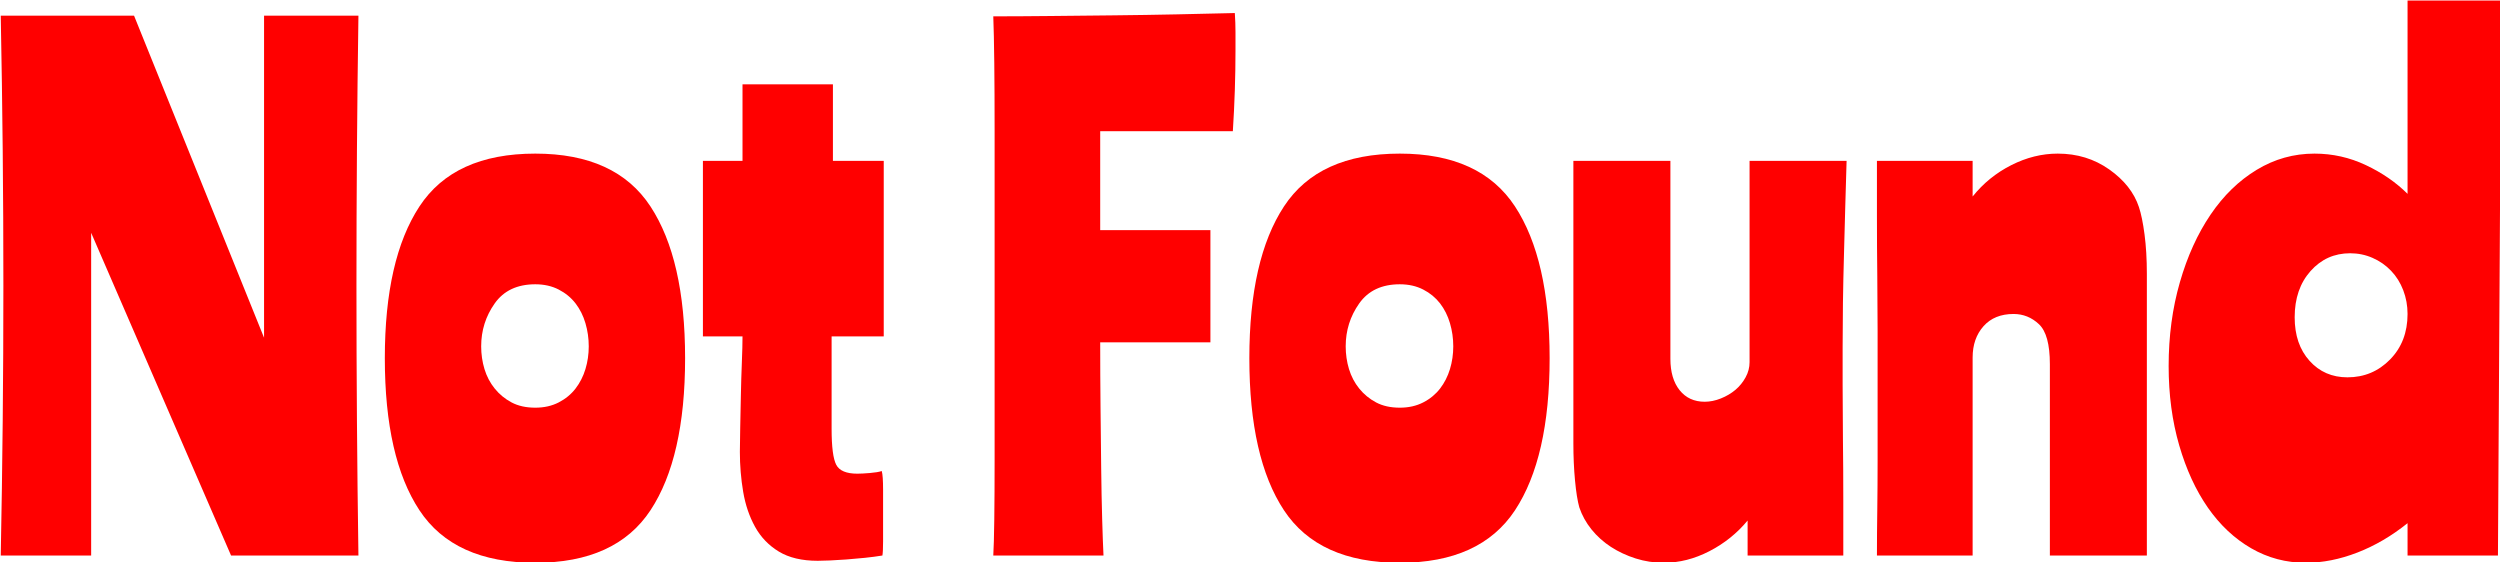 <?xml version="1.0" encoding="UTF-8" standalone="no"?>
<!DOCTYPE svg PUBLIC "-//W3C//DTD SVG 1.1//EN" "http://www.w3.org/Graphics/SVG/1.1/DTD/svg11.dtd">
<svg width="100%" height="100%" viewBox="0 0 400 90" version="1.1" xmlns="http://www.w3.org/2000/svg" xmlns:xlink="http://www.w3.org/1999/xlink" xml:space="preserve" xmlns:serif="http://www.serif.com/" style="fill-rule:evenodd;clip-rule:evenodd;stroke-linejoin:round;stroke-miterlimit:2;">
    <g transform="matrix(1,0,0,1,-625.035,-1218.64)">
        <g transform="matrix(0.628,0,0,0.628,214.731,924.442)">
            <path d="M720.626,472.464L744.67,472.464C744.334,495.331 744.165,518.253 744.165,541.232C744.165,564.211 744.334,587.133 744.67,610L712.219,610L676.574,527.781L676.574,610L653.54,610C653.764,598.455 653.932,586.993 654.044,575.616C654.156,564.239 654.212,552.777 654.212,541.232C654.212,529.687 654.156,518.225 654.044,506.848C653.932,495.471 653.764,484.009 653.54,472.464L687.503,472.464L720.626,554.515L720.626,472.464Z" style="fill:rgb(255,0,0);fill-rule:nonzero;"/>
            <path d="M789.731,507.605C803.406,507.605 813.186,512.088 819.07,521.056C824.955,530.023 827.898,542.913 827.898,559.727C827.898,576.653 824.955,589.571 819.07,598.483C813.186,607.394 803.406,611.85 789.731,611.85C775.943,611.85 766.107,607.394 760.223,598.483C754.338,589.571 751.395,576.653 751.395,559.727C751.395,542.913 754.338,530.023 760.223,521.056C766.107,512.088 775.943,507.605 789.731,507.605ZM789.731,572.337C791.972,572.337 793.962,571.889 795.699,570.992C797.437,570.096 798.866,568.919 799.987,567.461C801.108,566.004 801.948,564.351 802.509,562.501C803.069,560.652 803.35,558.718 803.35,556.701C803.35,554.683 803.069,552.721 802.509,550.816C801.948,548.91 801.108,547.229 799.987,545.772C798.866,544.315 797.437,543.138 795.699,542.241C793.962,541.344 791.972,540.896 789.731,540.896C785.135,540.896 781.688,542.521 779.39,545.772C777.092,549.022 775.943,552.665 775.943,556.701C775.943,558.718 776.224,560.652 776.784,562.501C777.344,564.351 778.213,566.004 779.39,567.461C780.567,568.919 781.996,570.096 783.678,570.992C785.359,571.889 787.377,572.337 789.731,572.337Z" style="fill:rgb(255,0,0);fill-rule:nonzero;"/>
            <path d="M842.525,489.95L865.56,489.95L865.56,509.454L878.507,509.454L878.507,554.179L865.224,554.179L865.224,577.718C865.224,582.313 865.616,585.368 866.401,586.881C867.186,588.394 868.979,589.151 871.781,589.151C872.566,589.151 873.631,589.095 874.976,588.983C876.321,588.871 877.33,588.703 878.002,588.478C878.227,589.263 878.339,590.86 878.339,593.27L878.339,606.385C878.339,608.122 878.283,609.327 878.17,610C876.825,610.224 875.34,610.42 873.715,610.588C872.09,610.757 870.52,610.897 869.007,611.009C867.494,611.121 866.093,611.205 864.804,611.261C863.515,611.317 862.478,611.345 861.693,611.345C857.658,611.345 854.351,610.56 851.773,608.991C849.195,607.422 847.177,605.32 845.72,602.686C844.263,600.052 843.254,597.081 842.694,593.775C842.133,590.468 841.853,587.077 841.853,583.603C841.853,582.257 841.881,580.268 841.937,577.634C841.993,575 842.049,572.225 842.105,569.311C842.161,566.397 842.245,563.566 842.357,560.82C842.469,558.074 842.525,555.86 842.525,554.179L832.437,554.179L832.437,509.454L842.525,509.454L842.525,489.95Z" style="fill:rgb(255,0,0);fill-rule:nonzero;"/>
            <path d="M906.417,610C906.53,608.207 906.614,605.152 906.67,600.837C906.726,596.521 906.754,591.421 906.754,585.536L906.754,501.72C906.754,495.331 906.726,489.614 906.67,484.57C906.614,479.526 906.53,475.547 906.417,472.632C910.789,472.632 915.609,472.604 920.877,472.548C926.146,472.492 931.526,472.436 937.018,472.38C942.511,472.324 947.891,472.24 953.16,472.128C958.428,472.016 963.36,471.904 967.956,471.792C968.068,473.473 968.124,475.098 968.124,476.667L968.124,481.375C968.124,484.626 968.068,487.989 967.956,491.464C967.843,494.938 967.675,498.413 967.451,501.888L933.656,501.888L933.656,527.109L961.735,527.109L961.735,555.692L933.656,555.692C933.656,561.296 933.684,566.845 933.74,572.337C933.796,577.83 933.852,582.986 933.908,587.806C933.964,592.626 934.048,596.969 934.16,600.837C934.272,604.704 934.384,607.758 934.496,610L906.417,610Z" style="fill:rgb(255,0,0);fill-rule:nonzero;"/>
            <path d="M1009.99,507.605C1023.67,507.605 1033.44,512.088 1039.33,521.056C1045.21,530.023 1048.16,542.913 1048.16,559.727C1048.16,576.653 1045.21,589.571 1039.33,598.483C1033.44,607.394 1023.67,611.85 1009.99,611.85C996.203,611.85 986.367,607.394 980.482,598.483C974.597,589.571 971.655,576.653 971.655,559.727C971.655,542.913 974.597,530.023 980.482,521.056C986.367,512.088 996.203,507.605 1009.99,507.605ZM1009.99,572.337C1012.23,572.337 1014.22,571.889 1015.96,570.992C1017.7,570.096 1019.12,568.919 1020.25,567.461C1021.37,566.004 1022.21,564.351 1022.77,562.501C1023.33,560.652 1023.61,558.718 1023.61,556.701C1023.61,554.683 1023.33,552.721 1022.77,550.816C1022.21,548.91 1021.37,547.229 1020.25,545.772C1019.12,544.315 1017.7,543.138 1015.96,542.241C1014.22,541.344 1012.23,540.896 1009.99,540.896C1005.39,540.896 1001.95,542.521 999.649,545.772C997.351,549.022 996.203,552.665 996.203,556.701C996.203,558.718 996.483,560.652 997.043,562.501C997.604,564.351 998.472,566.004 999.649,567.461C1000.83,568.919 1002.25,570.096 1003.94,570.992C1005.62,571.889 1007.64,572.337 1009.99,572.337Z" style="fill:rgb(255,0,0);fill-rule:nonzero;"/>
            <path d="M1098.6,610L1098.6,601.089C1095.91,604.339 1092.66,606.946 1088.85,608.907C1085.04,610.869 1081.17,611.85 1077.25,611.85C1074.78,611.85 1072.4,611.485 1070.1,610.757C1067.8,610.028 1065.7,609.047 1063.79,607.814C1061.89,606.581 1060.24,605.096 1058.83,603.359C1057.43,601.621 1056.4,599.744 1055.72,597.726C1055.28,596.157 1054.91,593.887 1054.63,590.916C1054.35,587.946 1054.21,584.779 1054.21,581.417L1054.21,509.454L1078.93,509.454L1078.93,559.895C1078.93,563.258 1079.71,565.92 1081.28,567.882C1082.85,569.843 1084.98,570.824 1087.67,570.824C1089.01,570.824 1090.39,570.544 1091.79,569.983C1093.19,569.423 1094.42,568.694 1095.49,567.798C1096.55,566.901 1097.42,565.836 1098.09,564.603C1098.77,563.37 1099.1,562.081 1099.1,560.736L1099.1,509.454L1123.82,509.454C1123.71,513.153 1123.59,517.048 1123.48,521.14C1123.37,525.231 1123.26,529.322 1123.15,533.414C1123.03,537.505 1122.95,541.568 1122.89,545.604C1122.84,549.639 1122.81,553.45 1122.81,557.037L1122.81,566.621C1122.81,570.88 1122.84,575.532 1122.89,580.576C1122.95,585.62 1122.98,590.776 1122.98,596.045L1122.98,610L1098.6,610Z" style="fill:rgb(255,0,0);fill-rule:nonzero;"/>
            <path d="M1155.93,509.454L1155.93,518.534C1158.62,515.171 1161.9,512.509 1165.77,510.547C1169.64,508.585 1173.59,507.605 1177.62,507.605C1182.55,507.605 1186.93,508.95 1190.74,511.64C1194.55,514.33 1197.07,517.525 1198.3,521.224C1198.86,522.905 1199.34,525.231 1199.73,528.201C1200.12,531.172 1200.32,534.507 1200.32,538.206L1200.32,610L1175.61,610L1175.61,561.24C1175.61,556.196 1174.68,552.805 1172.83,551.068C1170.98,549.331 1168.82,548.462 1166.36,548.462C1163.11,548.462 1160.56,549.499 1158.71,551.572C1156.86,553.646 1155.93,556.308 1155.93,559.559L1155.93,610L1131.55,610C1131.55,606.301 1131.58,602.406 1131.64,598.314C1131.69,594.223 1131.72,590.132 1131.72,586.041L1131.72,552.833C1131.72,548.574 1131.69,543.922 1131.64,538.878C1131.58,533.834 1131.55,528.678 1131.55,523.41L1131.55,509.454L1155.93,509.454Z" style="fill:rgb(255,0,0);fill-rule:nonzero;"/>
            <path d="M1289.77,610L1266.74,610L1266.74,601.761C1262.7,605.012 1258.44,607.506 1253.96,609.243C1249.47,610.981 1245.1,611.85 1240.84,611.85C1235.8,611.85 1231.15,610.617 1226.89,608.15C1222.63,605.684 1218.96,602.238 1215.87,597.81C1212.79,593.382 1210.35,588.086 1208.56,581.921C1206.77,575.756 1205.87,569.031 1205.87,561.745C1205.87,554.123 1206.82,547.005 1208.73,540.391C1210.63,533.778 1213.24,528.033 1216.55,523.157C1219.85,518.281 1223.78,514.47 1228.32,511.724C1232.86,508.978 1237.76,507.605 1243.03,507.605C1247.62,507.605 1252,508.585 1256.14,510.547C1260.29,512.509 1263.82,514.947 1266.74,517.861L1266.74,468.597L1290.61,468.597L1289.77,610ZM1237.98,549.303C1237.98,553.898 1239.24,557.597 1241.77,560.4C1244.29,563.202 1247.51,564.603 1251.43,564.603C1255.69,564.603 1259.31,563.09 1262.28,560.063C1265.25,557.037 1266.74,553.17 1266.74,548.462C1266.74,546.332 1266.37,544.315 1265.64,542.409C1264.91,540.503 1263.88,538.85 1262.53,537.449C1261.19,536.048 1259.62,534.955 1257.82,534.17C1256.03,533.386 1254.12,532.993 1252.11,532.993C1248.07,532.993 1244.71,534.507 1242.02,537.533C1239.33,540.559 1237.98,544.483 1237.98,549.303Z" style="fill:rgb(255,0,0);fill-rule:nonzero;"/>
        </g>
    </g>
</svg>
